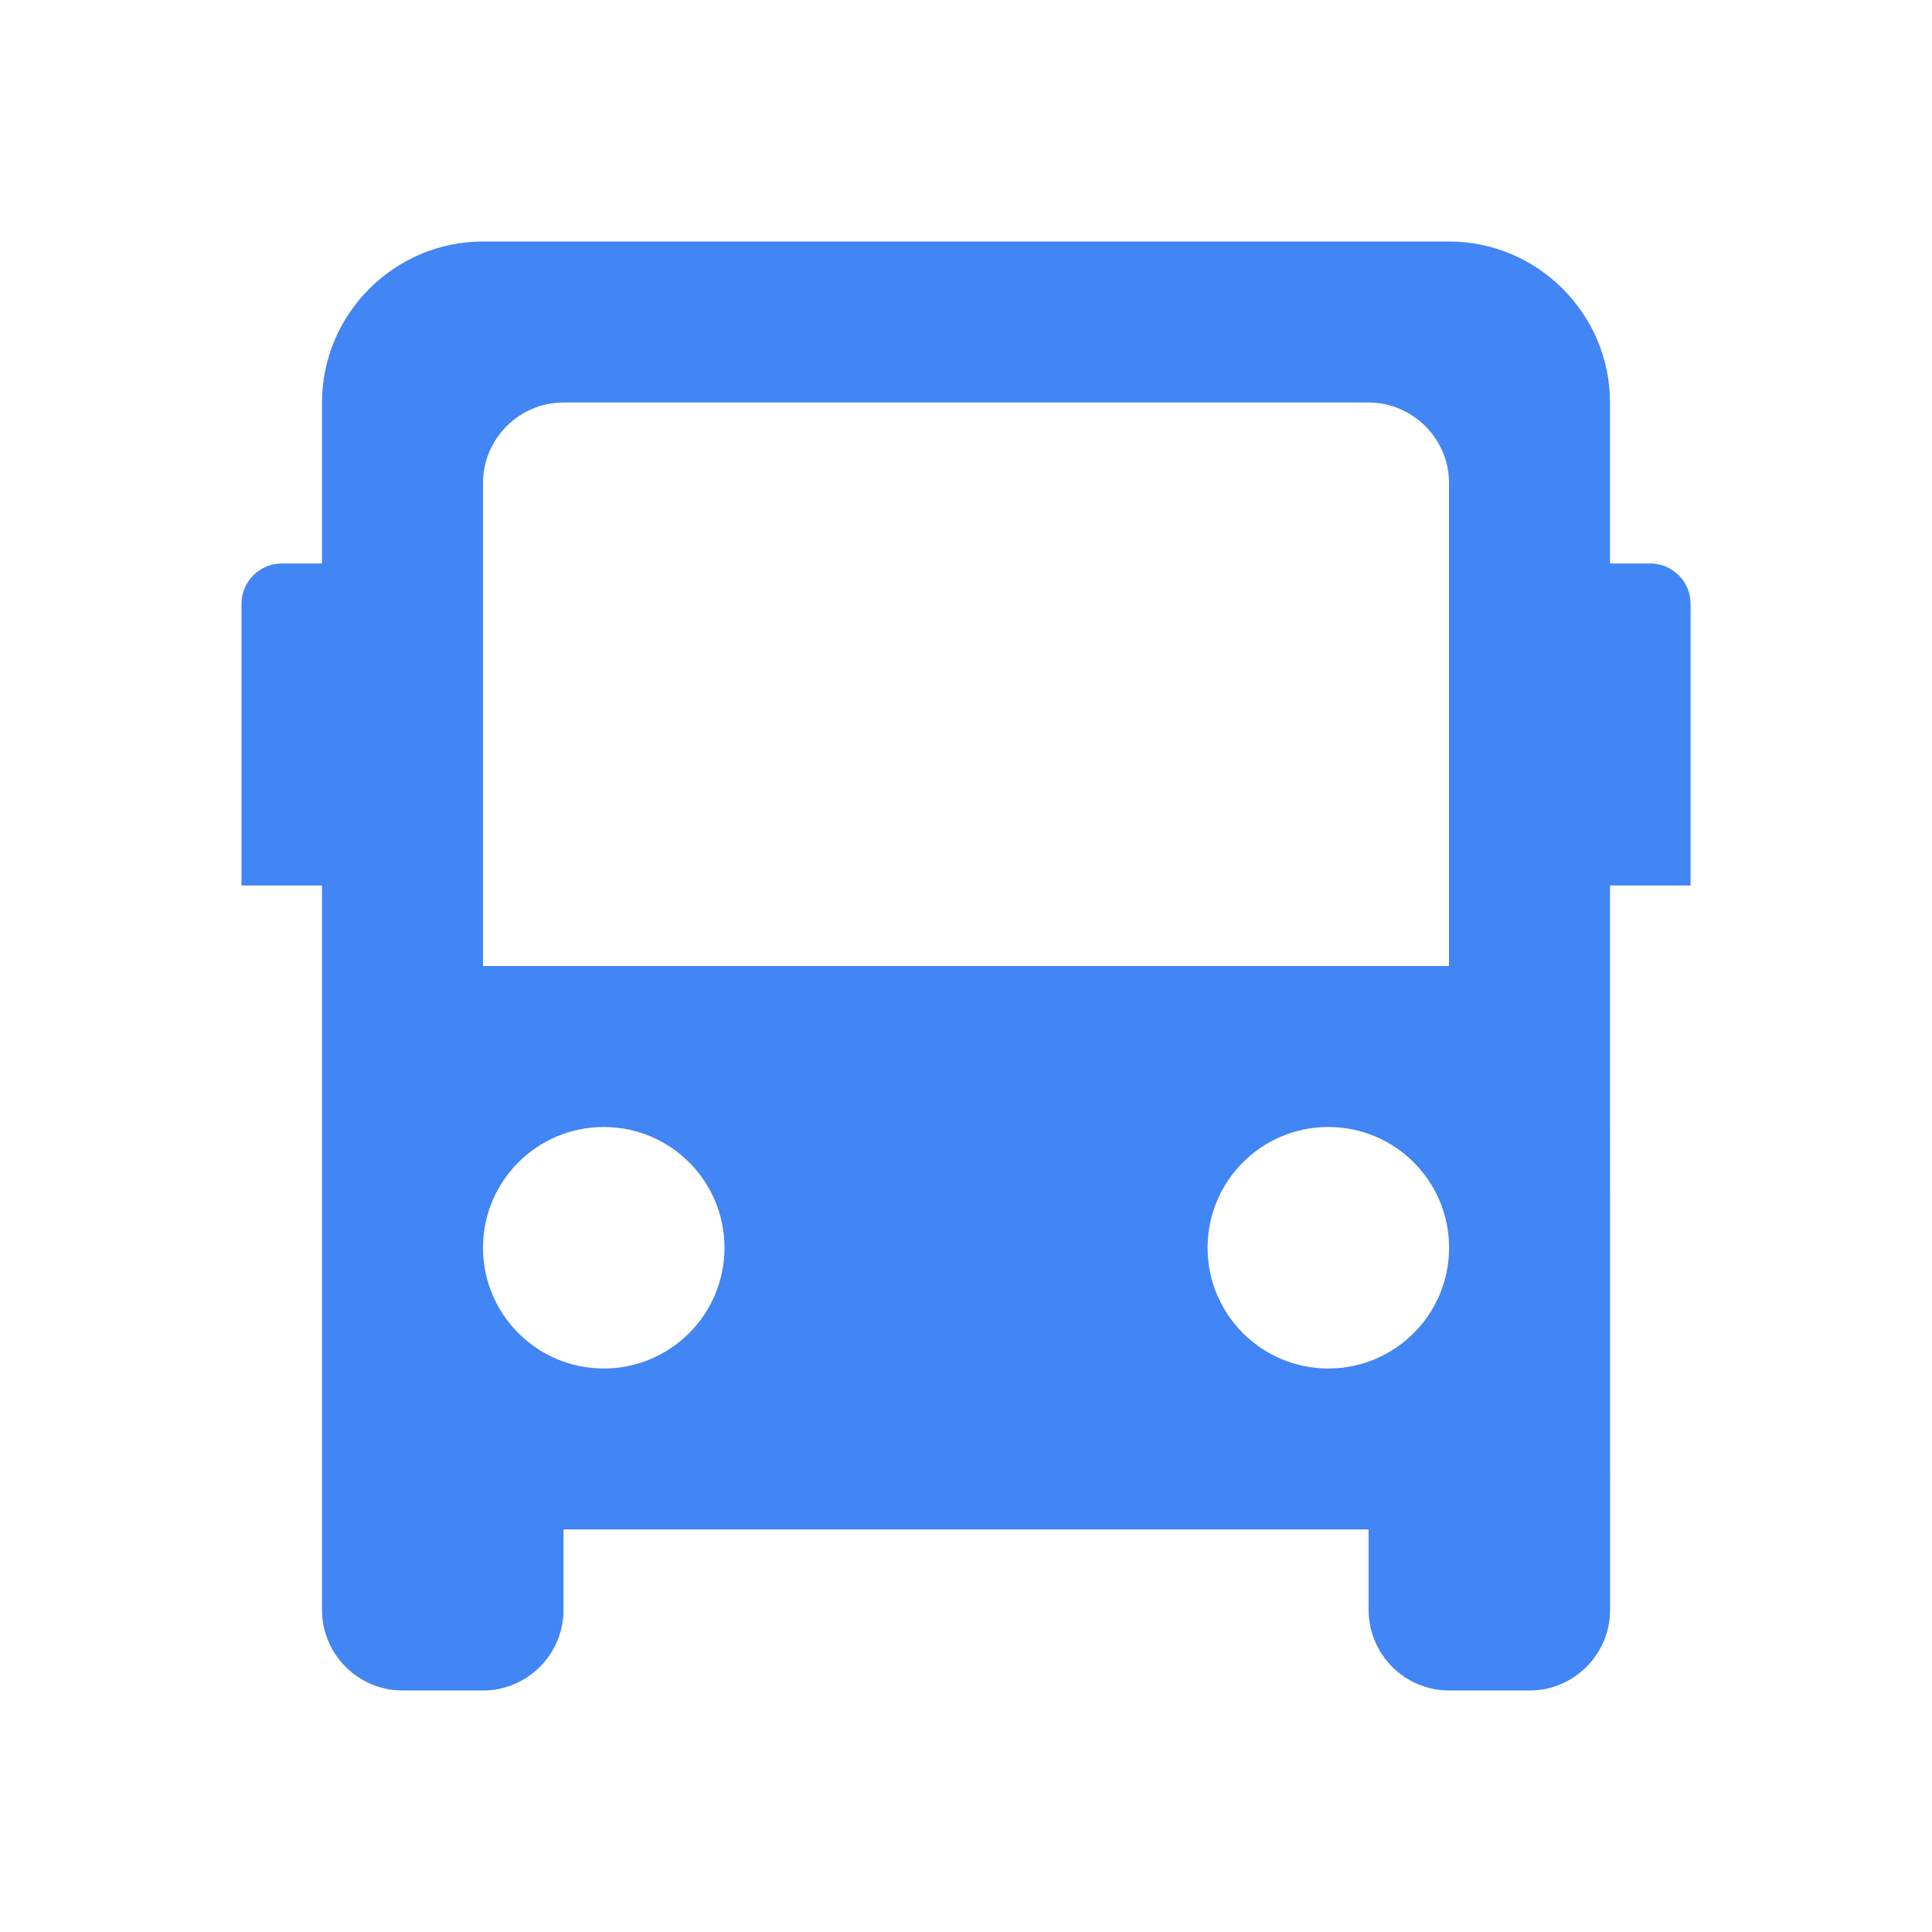 <?xml version="1.0" encoding="UTF-8"?>
<!DOCTYPE svg PUBLIC "-//W3C//DTD SVG 1.1//EN" "http://www.w3.org/Graphics/SVG/1.1/DTD/svg11.dtd">
<!-- Creator: CorelDRAW 2017 -->
<svg xmlns="http://www.w3.org/2000/svg" xml:space="preserve" width="24px" height="24px" version="1.1" shape-rendering="geometricPrecision" text-rendering="geometricPrecision" image-rendering="optimizeQuality" fill-rule="evenodd" clip-rule="evenodd"
viewBox="0 0 24 24"
 xmlns:xlink="http://www.w3.org/1999/xlink">
 <g id="Layer_x0020_1">
  <rect fill="none" width="24" height="24"/>
  <path fill="#4285f4" d="M18 3l-12 0c-1.1,0 -2,0.9 -2,2l0 2 -0.5 0c-0.275,0 -0.5,0.225 -0.5,0.5l0 3.5 1 0c0,3 0,6 0,9 0,0.55 0.45,1 1,1l1 0c0.55,0 1,-0.45 1,-1l0 -1 10.001 0 0 1c0,0.55 0.45,1 1,1l1 0c0.55,0 1,-0.45 1,-1 0,-2.999 -0.001,-5.999 -0.001,-9l1.001 0 0 -3.5c0,-0.275 -0.225,-0.5 -0.5,-0.5l-0.501 0 0 -2c0,-1.1 -0.9,-2 -2,-2zm-1 2l-10 0c-0.55,0 -1,0.45 -1,1l0 6 12 0 0 -6c0,-0.55 -0.45,-1 -1,-1zm-0.499 9c0.828,0 1.5,0.671 1.5,1.5 0,0.828 -0.672,1.5 -1.5,1.5 -0.829,0 -1.5,-0.672 -1.5,-1.5 0,-0.829 0.671,-1.5 1.5,-1.5zm-9.001 0c0.829,0 1.5,0.671 1.5,1.5 0,0.828 -0.671,1.5 -1.5,1.5 -0.828,0 -1.5,-0.672 -1.5,-1.5 0,-0.829 0.672,-1.5 1.5,-1.5z"/>
 </g>
</svg>

